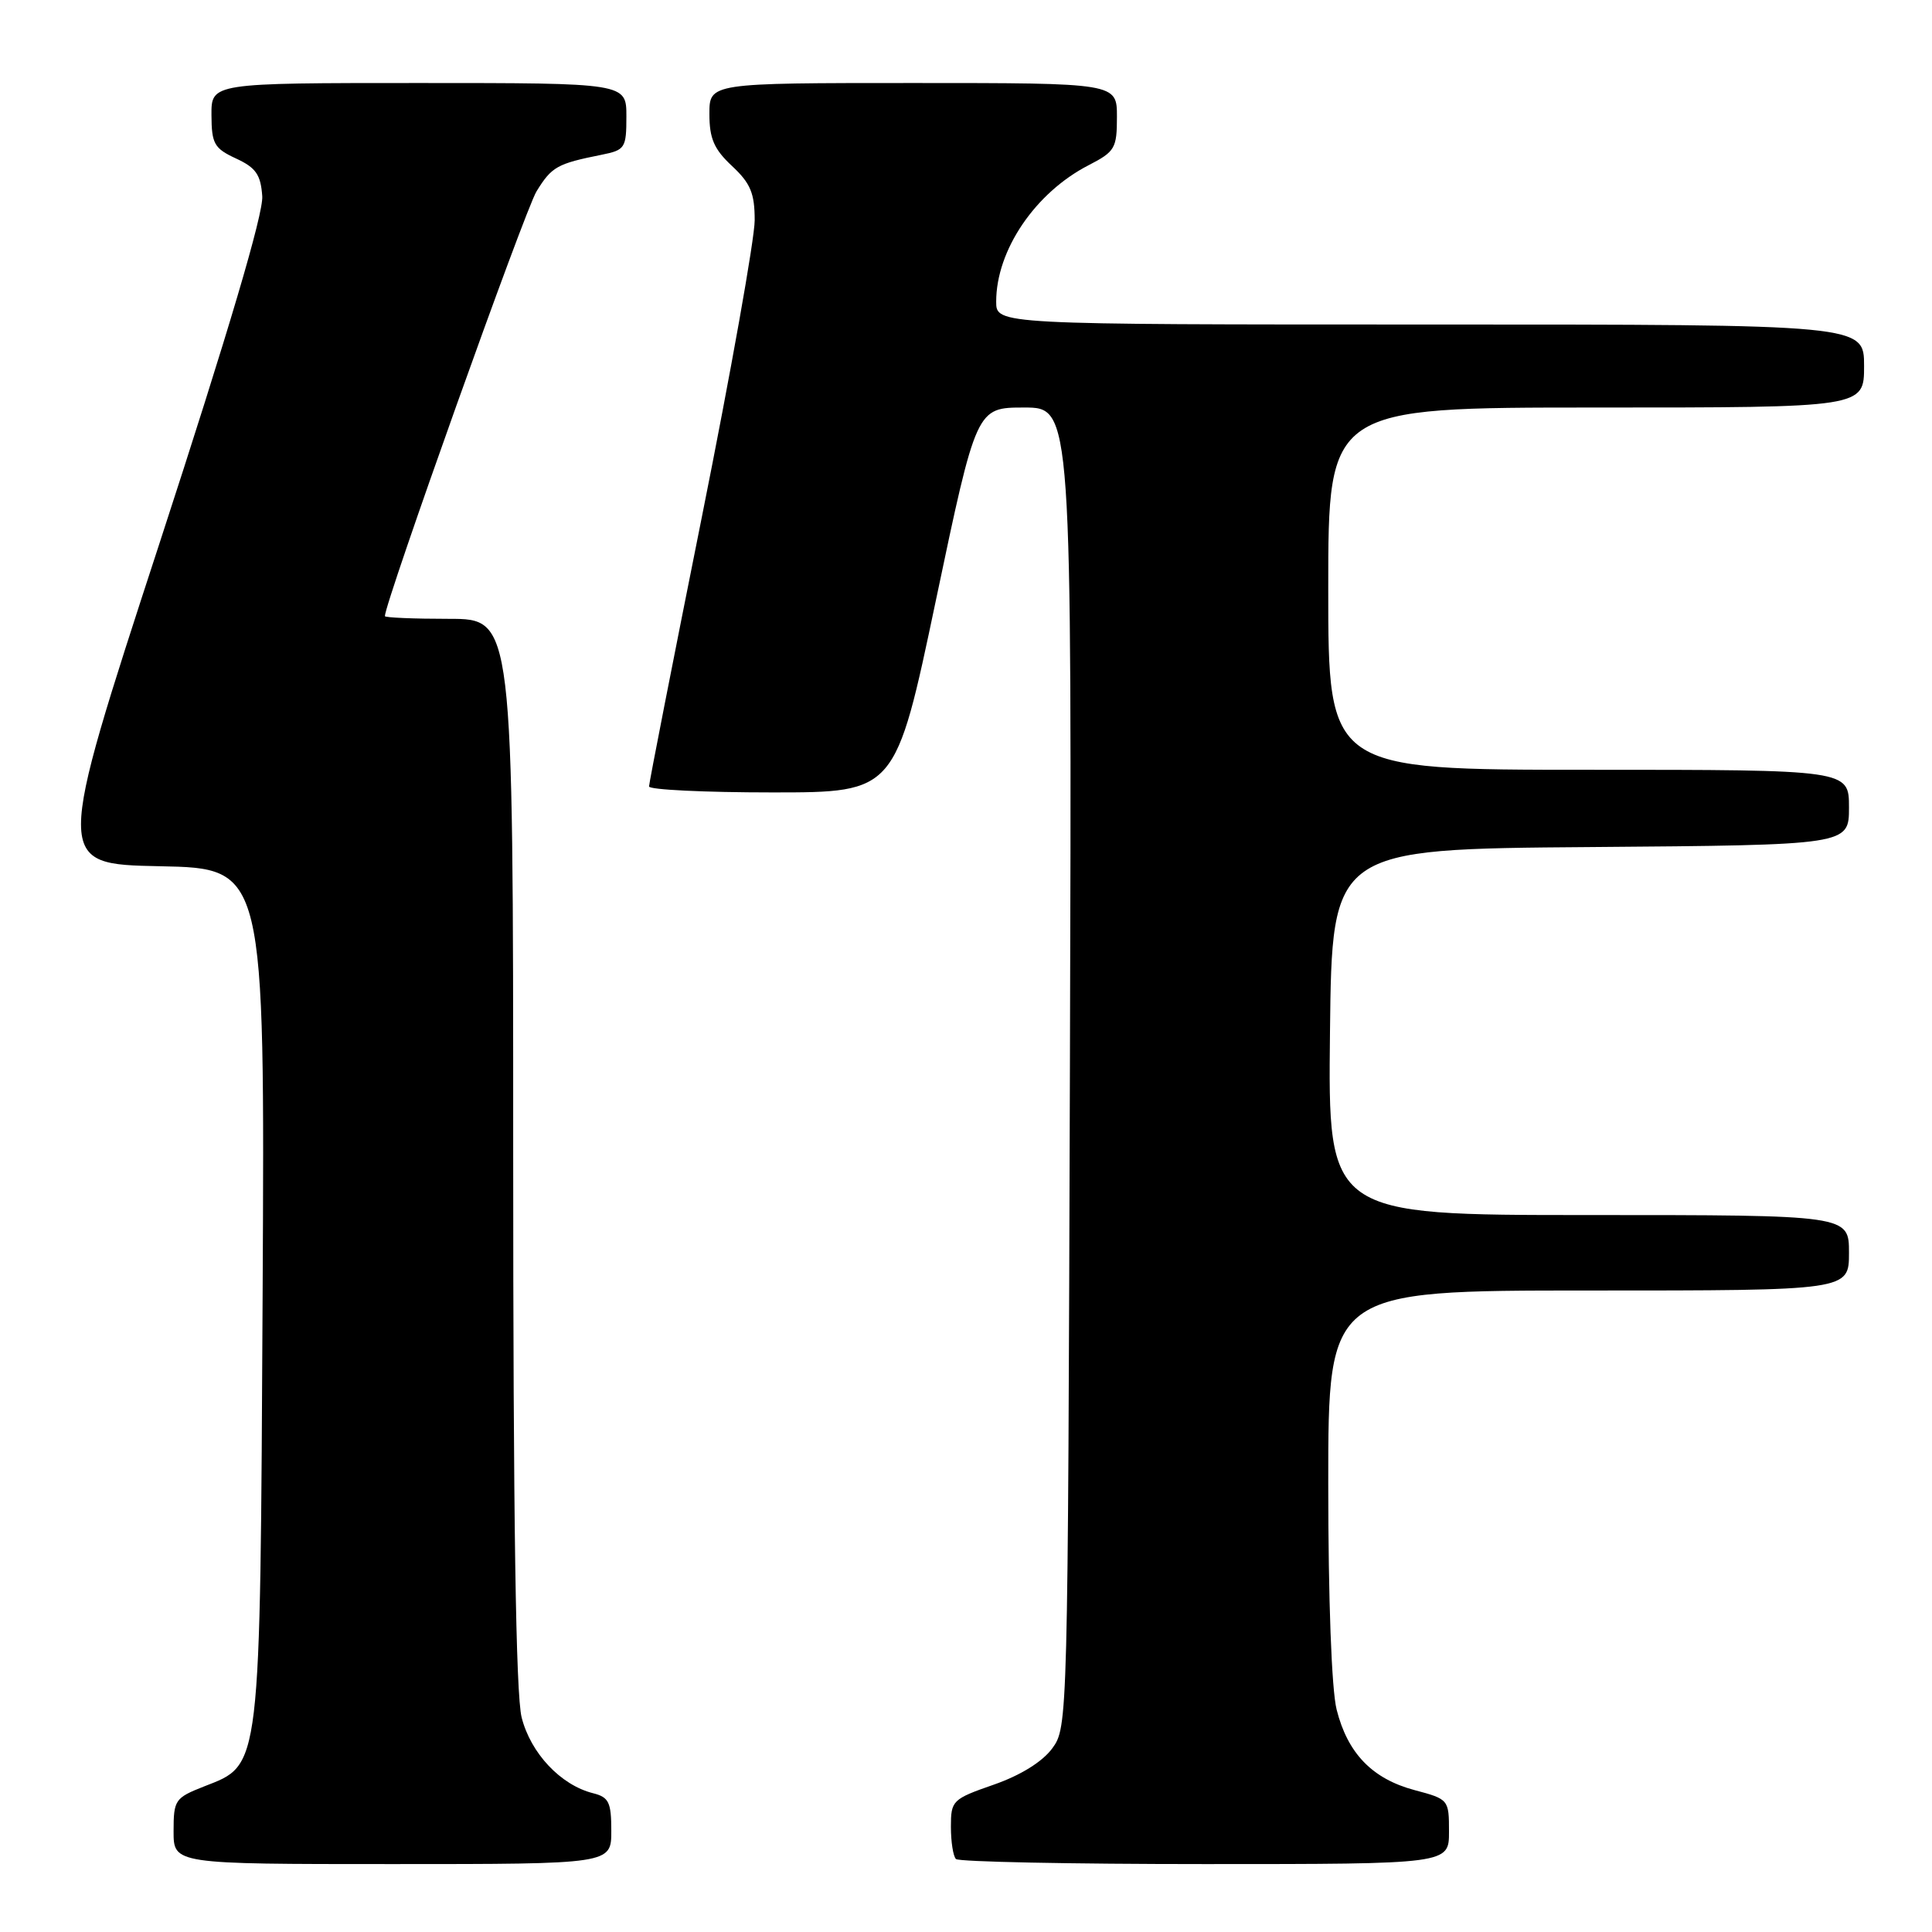 <?xml version="1.0" encoding="UTF-8" standalone="no"?>
<!DOCTYPE svg PUBLIC "-//W3C//DTD SVG 1.1//EN" "http://www.w3.org/Graphics/SVG/1.1/DTD/svg11.dtd" >
<svg xmlns="http://www.w3.org/2000/svg" xmlns:xlink="http://www.w3.org/1999/xlink" version="1.1" viewBox="0 0 256 256">
 <g >
 <path fill="currentColor"
d=" M 81.00 242.61 C 81.00 238.80 80.68 238.14 78.58 237.61 C 74.29 236.53 70.32 232.31 69.12 227.57 C 68.35 224.49 68.00 201.40 68.00 152.56 C 68.00 82.00 68.00 82.00 59.50 82.00 C 54.83 82.00 51.00 81.84 51.00 81.64 C 51.00 79.83 69.56 27.84 71.09 25.36 C 73.11 22.08 73.81 21.69 79.75 20.50 C 82.83 19.88 83.00 19.61 83.00 15.42 C 83.00 11.00 83.00 11.00 55.50 11.00 C 28.00 11.00 28.00 11.00 28.02 15.25 C 28.04 19.05 28.38 19.66 31.27 21.00 C 33.91 22.22 34.55 23.14 34.75 26.00 C 34.91 28.31 30.30 43.90 21.13 72.00 C 7.26 114.50 7.26 114.50 21.18 114.78 C 35.09 115.06 35.09 115.06 34.80 171.28 C 34.46 235.16 34.63 233.74 27.02 236.72 C 23.19 238.23 23.00 238.50 23.00 242.65 C 23.00 247.00 23.00 247.00 52.00 247.00 C 81.00 247.00 81.00 247.00 81.00 242.61 Z  M 192.00 242.71 C 192.00 238.46 191.96 238.40 187.44 237.20 C 181.83 235.70 178.57 232.33 177.11 226.53 C 176.44 223.86 176.00 212.00 176.00 196.56 C 176.00 171.00 176.00 171.00 210.50 171.00 C 245.00 171.00 245.00 171.00 245.00 166.00 C 245.00 161.00 245.00 161.00 210.48 161.00 C 175.96 161.00 175.96 161.00 176.23 136.75 C 176.50 112.50 176.50 112.50 210.75 112.24 C 245.00 111.97 245.00 111.97 245.00 106.99 C 245.00 102.00 245.00 102.00 210.50 102.00 C 176.00 102.00 176.00 102.00 176.00 78.00 C 176.00 54.00 176.00 54.00 211.50 54.00 C 247.00 54.00 247.00 54.00 247.00 48.50 C 247.00 43.00 247.00 43.00 189.50 43.00 C 132.00 43.00 132.00 43.00 132.00 39.97 C 132.00 33.16 137.17 25.53 144.25 21.89 C 147.74 20.09 148.00 19.65 148.00 15.48 C 148.00 11.00 148.00 11.00 121.00 11.00 C 94.00 11.00 94.00 11.00 94.00 15.10 C 94.00 18.36 94.61 19.77 97.00 22.00 C 99.45 24.29 100.00 25.60 100.00 29.19 C 100.00 31.61 96.85 49.29 93.00 68.50 C 89.15 87.71 86.00 103.77 86.00 104.21 C 86.00 104.64 93.35 105.00 102.33 105.00 C 118.66 105.00 118.66 105.00 124.02 79.50 C 129.38 54.00 129.38 54.00 135.70 54.00 C 142.03 54.00 142.03 54.00 141.77 141.43 C 141.50 228.25 141.49 228.87 139.42 231.68 C 138.11 233.45 135.23 235.24 131.67 236.48 C 126.19 238.39 126.00 238.58 126.00 242.06 C 126.00 244.05 126.30 245.97 126.67 246.33 C 127.03 246.70 141.88 247.00 159.67 247.00 C 192.00 247.00 192.00 247.00 192.00 242.71 Z "/>
</g>
</svg>